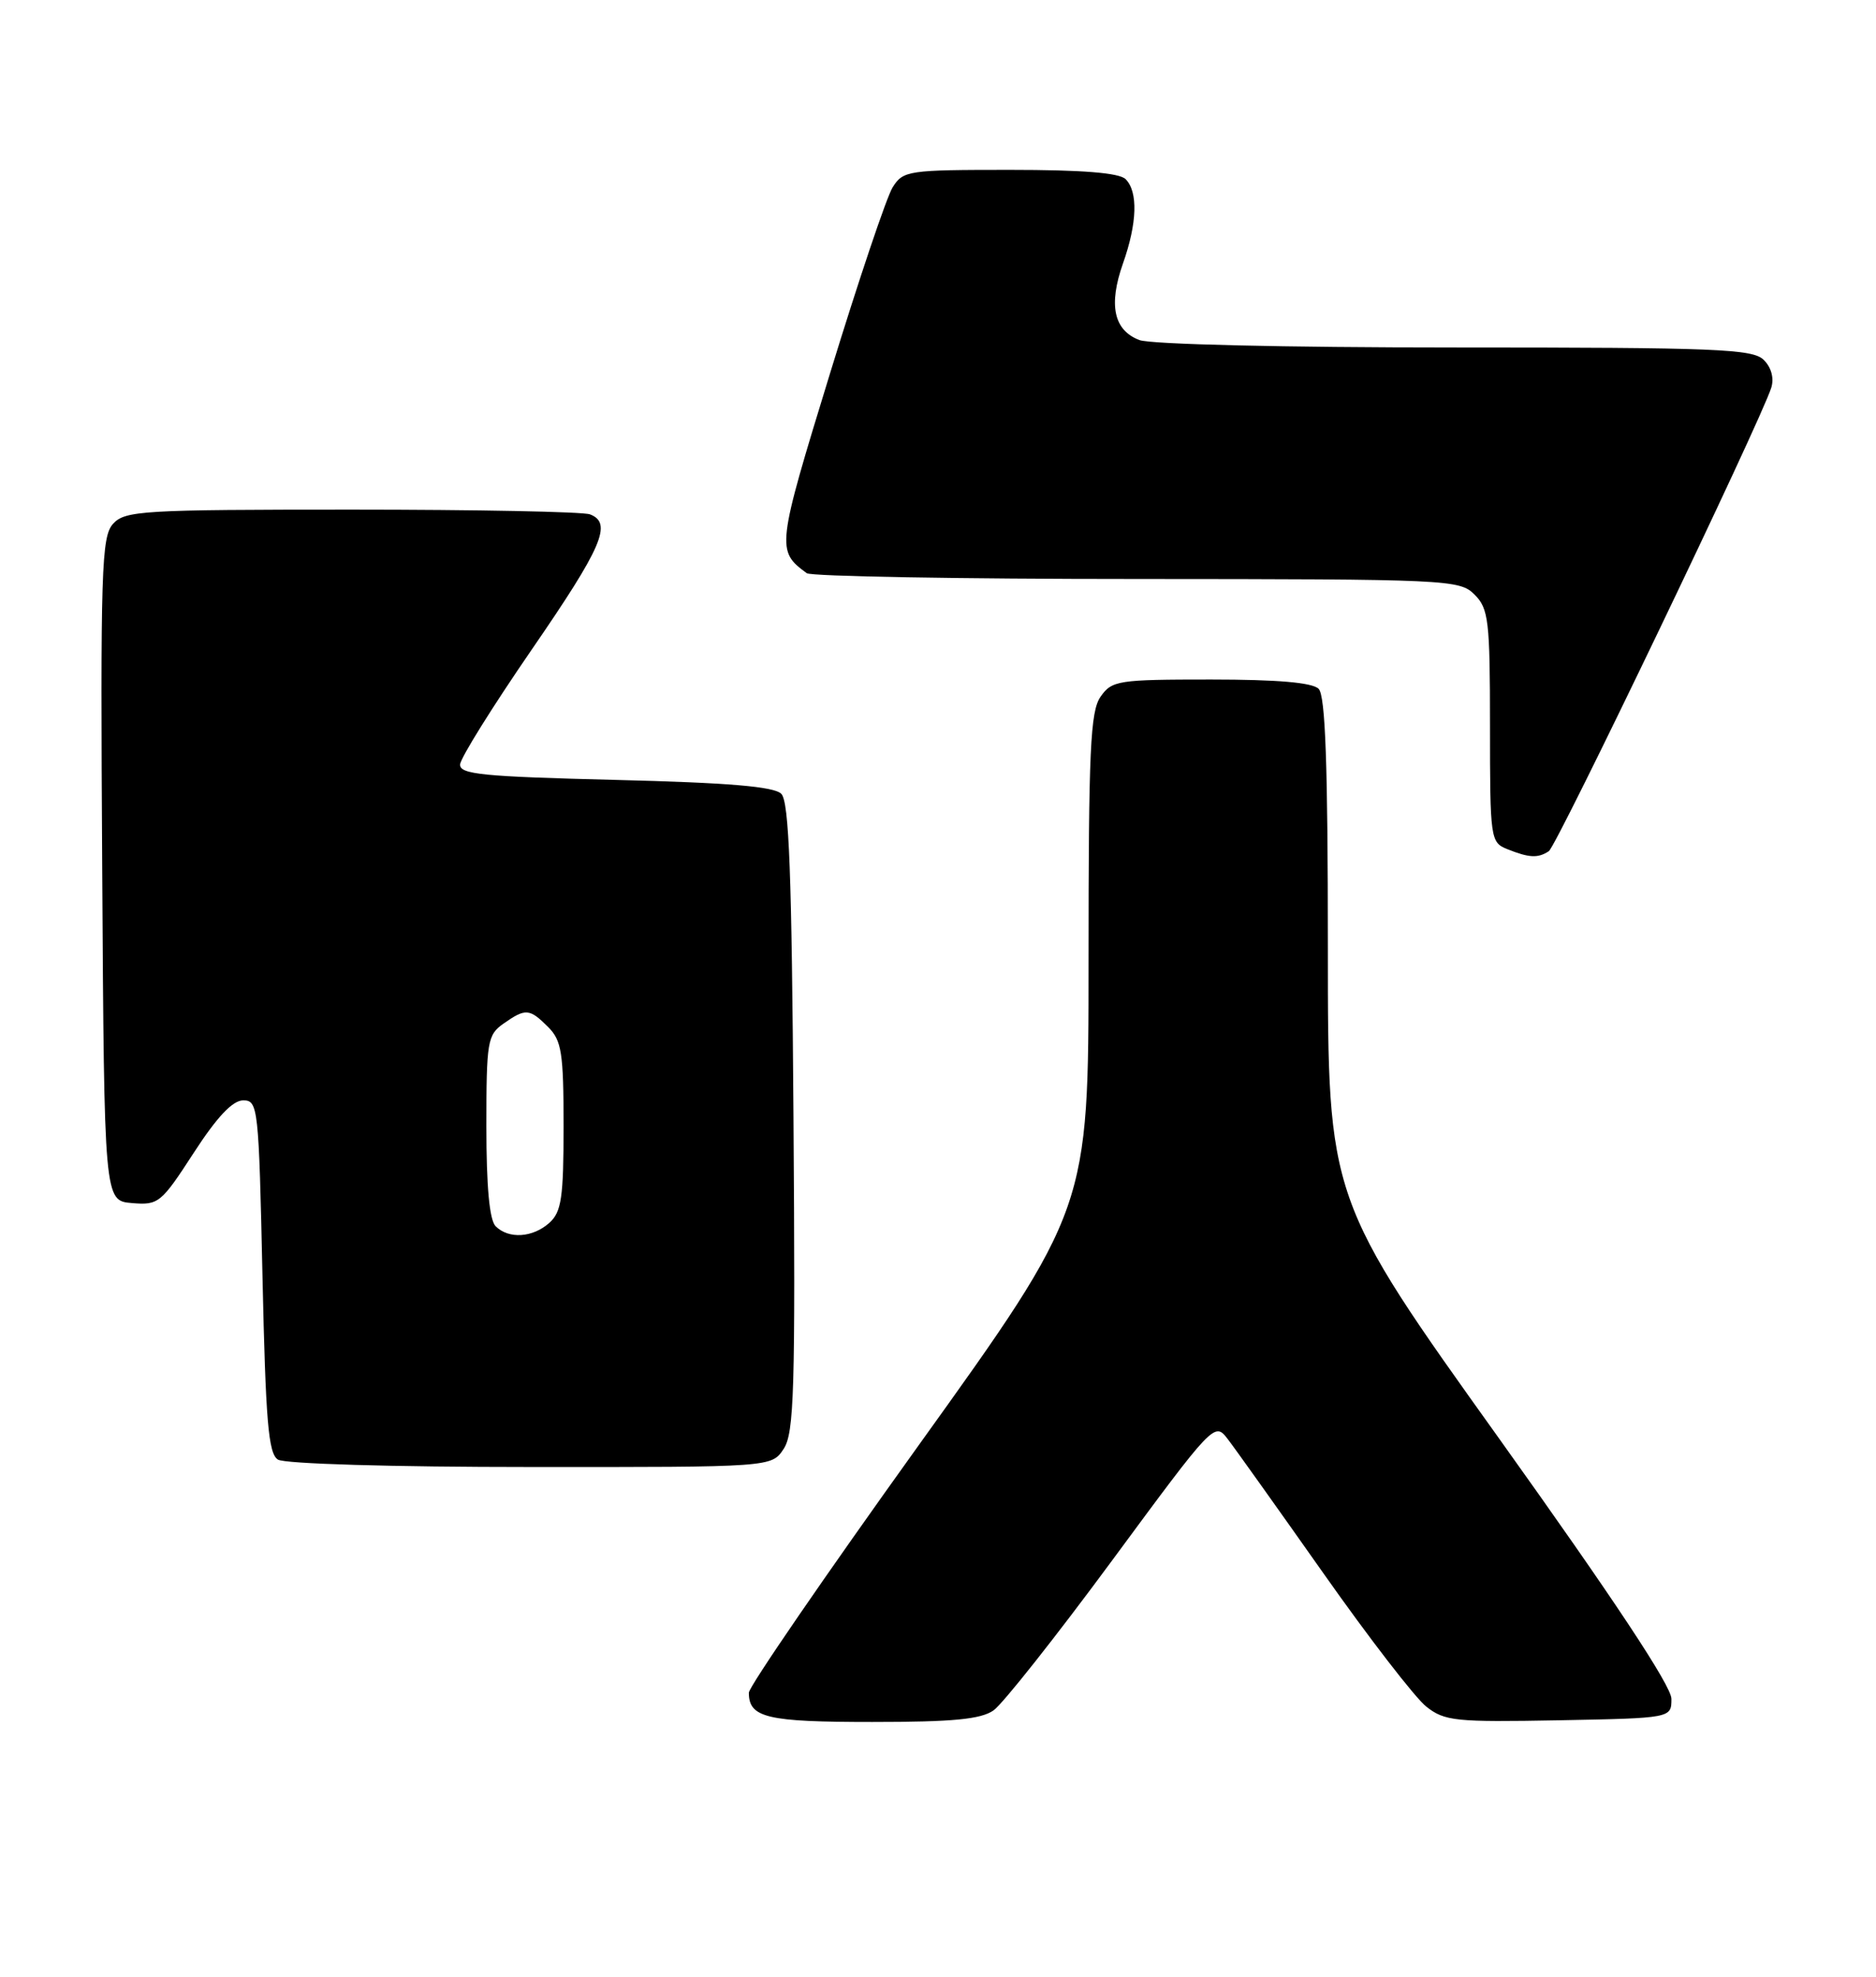 <?xml version="1.0" encoding="UTF-8" standalone="no"?>
<!DOCTYPE svg PUBLIC "-//W3C//DTD SVG 1.1//EN" "http://www.w3.org/Graphics/SVG/1.1/DTD/svg11.dtd" >
<svg xmlns="http://www.w3.org/2000/svg" xmlns:xlink="http://www.w3.org/1999/xlink" version="1.1" viewBox="0 0 243 256">
 <g >
 <path fill="currentColor"
d=" M 128.69 221.50 C 129.87 220.68 136.79 211.93 144.07 202.06 C 157.15 184.32 157.32 184.14 158.99 186.31 C 159.92 187.51 165.51 195.36 171.42 203.74 C 177.32 212.12 183.32 219.89 184.75 221.01 C 187.12 222.89 188.53 223.03 201.92 222.78 C 216.50 222.50 216.50 222.50 216.50 220.00 C 216.50 218.34 209.02 207.05 194.25 186.39 C 172.00 155.29 172.00 155.29 172.00 122.84 C 172.00 98.94 171.68 90.08 170.80 89.20 C 169.99 88.39 165.43 88.00 156.86 88.00 C 144.82 88.00 144.03 88.12 142.56 90.22 C 141.23 92.12 141.00 97.10 141.00 124.48 C 141.00 156.51 141.00 156.51 119.00 187.16 C 106.90 204.02 97.00 218.44 97.00 219.21 C 97.00 222.45 99.33 223.00 112.98 223.00 C 123.42 223.00 127.05 222.65 128.69 221.50 Z  M 101.51 187.63 C 102.87 185.56 103.03 180.03 102.78 144.67 C 102.56 113.06 102.21 103.81 101.20 102.80 C 100.26 101.86 94.38 101.36 79.70 101.00 C 62.48 100.57 59.51 100.28 59.60 98.99 C 59.65 98.15 63.82 91.48 68.85 84.16 C 78.03 70.82 79.36 67.73 76.42 66.61 C 75.55 66.27 61.67 66.00 45.57 66.00 C 18.42 66.00 16.19 66.13 14.64 67.84 C 13.14 69.51 13.00 73.73 13.24 112.59 C 13.50 155.50 13.50 155.50 17.09 155.80 C 20.53 156.09 20.87 155.81 25.09 149.30 C 28.11 144.64 30.13 142.50 31.50 142.50 C 33.43 142.50 33.52 143.34 34.00 165.29 C 34.41 184.07 34.76 188.24 36.00 189.02 C 36.86 189.57 50.84 189.98 68.73 189.98 C 99.95 190.00 99.95 190.00 101.51 187.63 Z  M 200.62 110.23 C 201.66 109.55 228.04 54.61 229.43 50.22 C 229.82 48.99 229.45 47.59 228.46 46.61 C 227.04 45.19 222.38 45.00 188.49 45.00 C 166.28 45.00 149.06 44.59 147.59 44.04 C 144.26 42.77 143.56 39.51 145.46 34.12 C 147.31 28.88 147.43 24.83 145.80 23.20 C 144.98 22.38 140.21 22.00 130.82 22.00 C 117.62 22.00 116.99 22.09 115.63 24.25 C 114.85 25.49 111.21 36.31 107.53 48.30 C 100.59 70.91 100.54 71.32 104.50 74.23 C 105.05 74.64 124.29 74.98 147.25 74.98 C 187.66 75.00 189.06 75.06 191.00 77.00 C 192.82 78.82 193.00 80.33 193.00 94.03 C 193.00 108.69 193.06 109.09 195.25 109.97 C 198.08 111.10 199.21 111.16 200.62 110.23 Z  M 64.20 158.80 C 63.40 158.00 63.00 153.66 63.00 145.86 C 63.00 134.86 63.14 134.02 65.22 132.56 C 68.08 130.55 68.59 130.59 71.00 133.00 C 72.75 134.75 73.00 136.33 73.00 145.85 C 73.00 155.08 72.73 156.94 71.17 158.35 C 69.02 160.29 65.89 160.49 64.20 158.80 Z "/>
</g>
</svg>